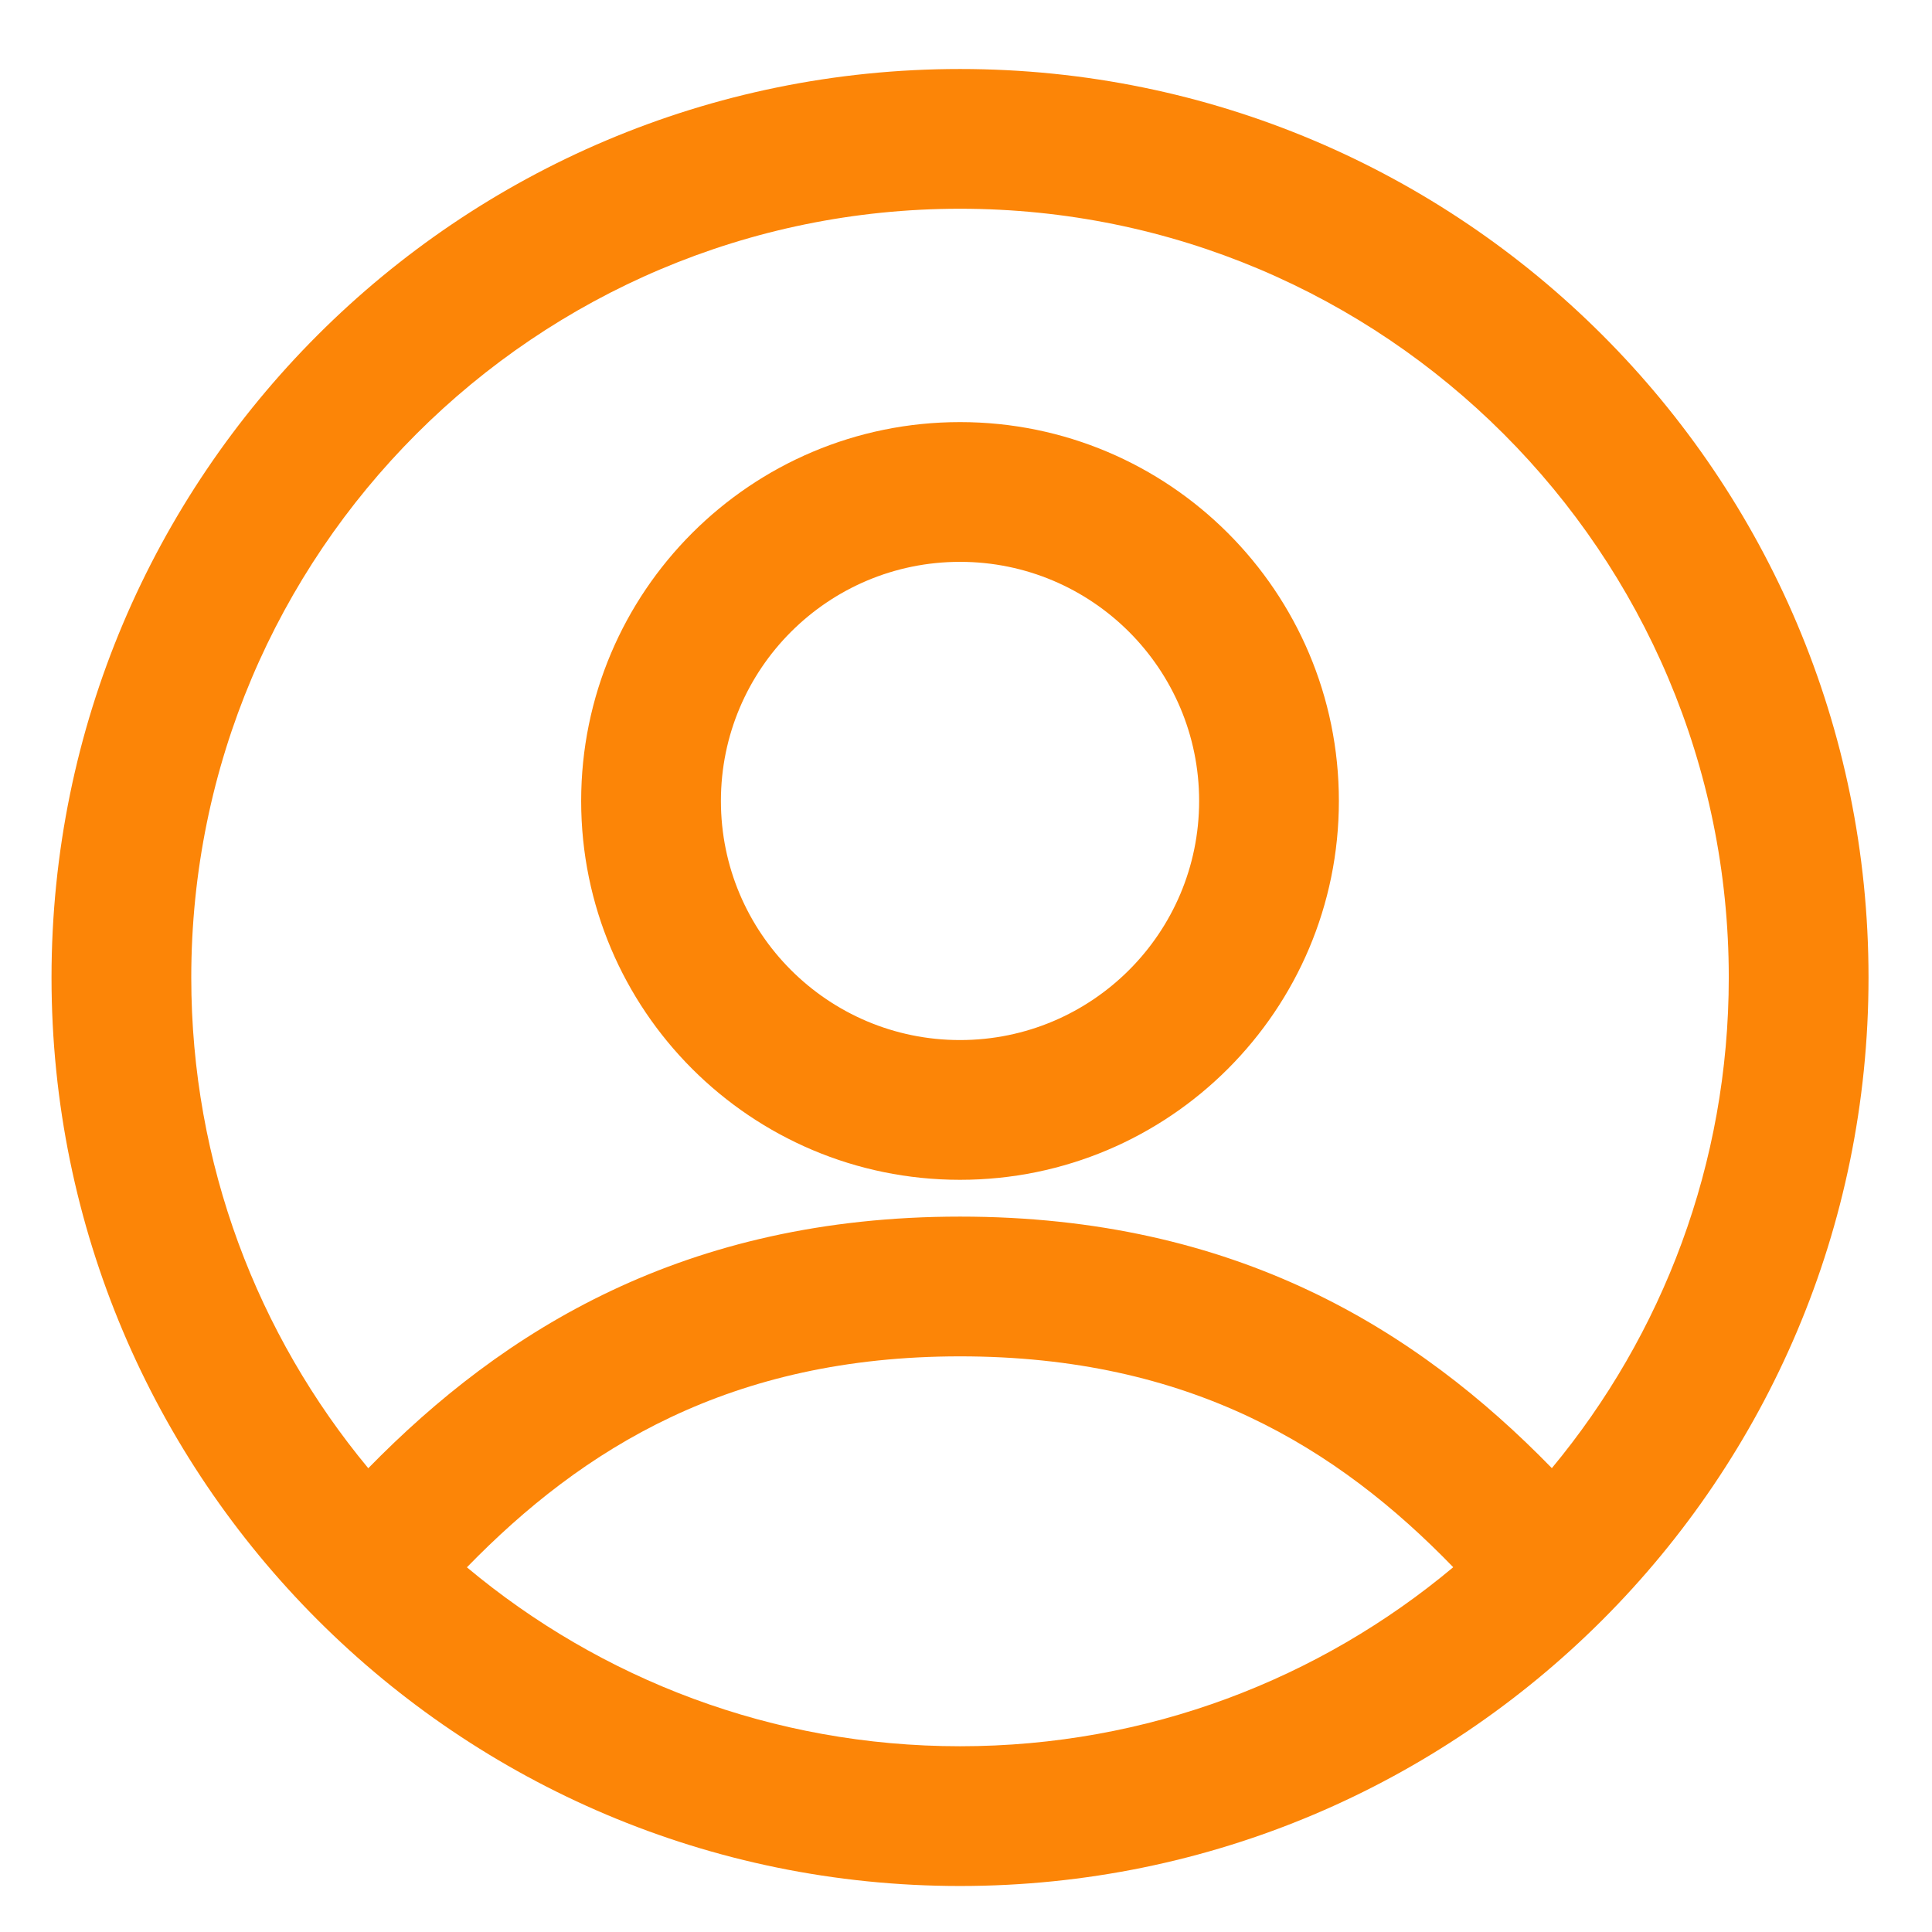<svg width="21" height="21" viewBox="0 0 21 21" fill="none" xmlns="http://www.w3.org/2000/svg">
<path fill-rule="evenodd" clip-rule="evenodd" d="M10.435 2.269C5.82 2.269 2.079 6.01 2.079 10.625C2.079 12.653 2.802 14.512 4.003 15.959C5.469 14.46 7.439 13.224 10.435 13.224C13.43 13.224 15.399 14.45 16.868 15.958C18.069 14.511 18.791 12.652 18.791 10.625C18.791 6.01 15.05 2.269 10.435 2.269ZM15.796 17.035C14.536 15.734 12.93 14.743 10.435 14.743C7.943 14.743 6.336 15.74 5.075 17.036C6.526 18.25 8.395 18.981 10.435 18.981C12.475 18.981 14.345 18.25 15.796 17.035ZM0.56 10.625C0.56 5.171 4.981 0.75 10.435 0.75C15.889 0.75 20.31 5.171 20.31 10.625C20.31 16.079 15.889 20.5 10.435 20.5C4.981 20.5 0.56 16.079 0.56 10.625ZM10.435 6.107C9 6.107 7.836 7.271 7.836 8.706C7.836 10.141 9 11.305 10.435 11.305C11.87 11.305 13.034 10.141 13.034 8.706C13.034 7.271 11.87 6.107 10.435 6.107ZM6.317 8.706C6.317 6.432 8.161 4.588 10.435 4.588C12.709 4.588 14.553 6.432 14.553 8.706C14.553 10.98 12.709 12.824 10.435 12.824C8.161 12.824 6.317 10.98 6.317 8.706Z" fill="#FC8507"/>
</svg>
